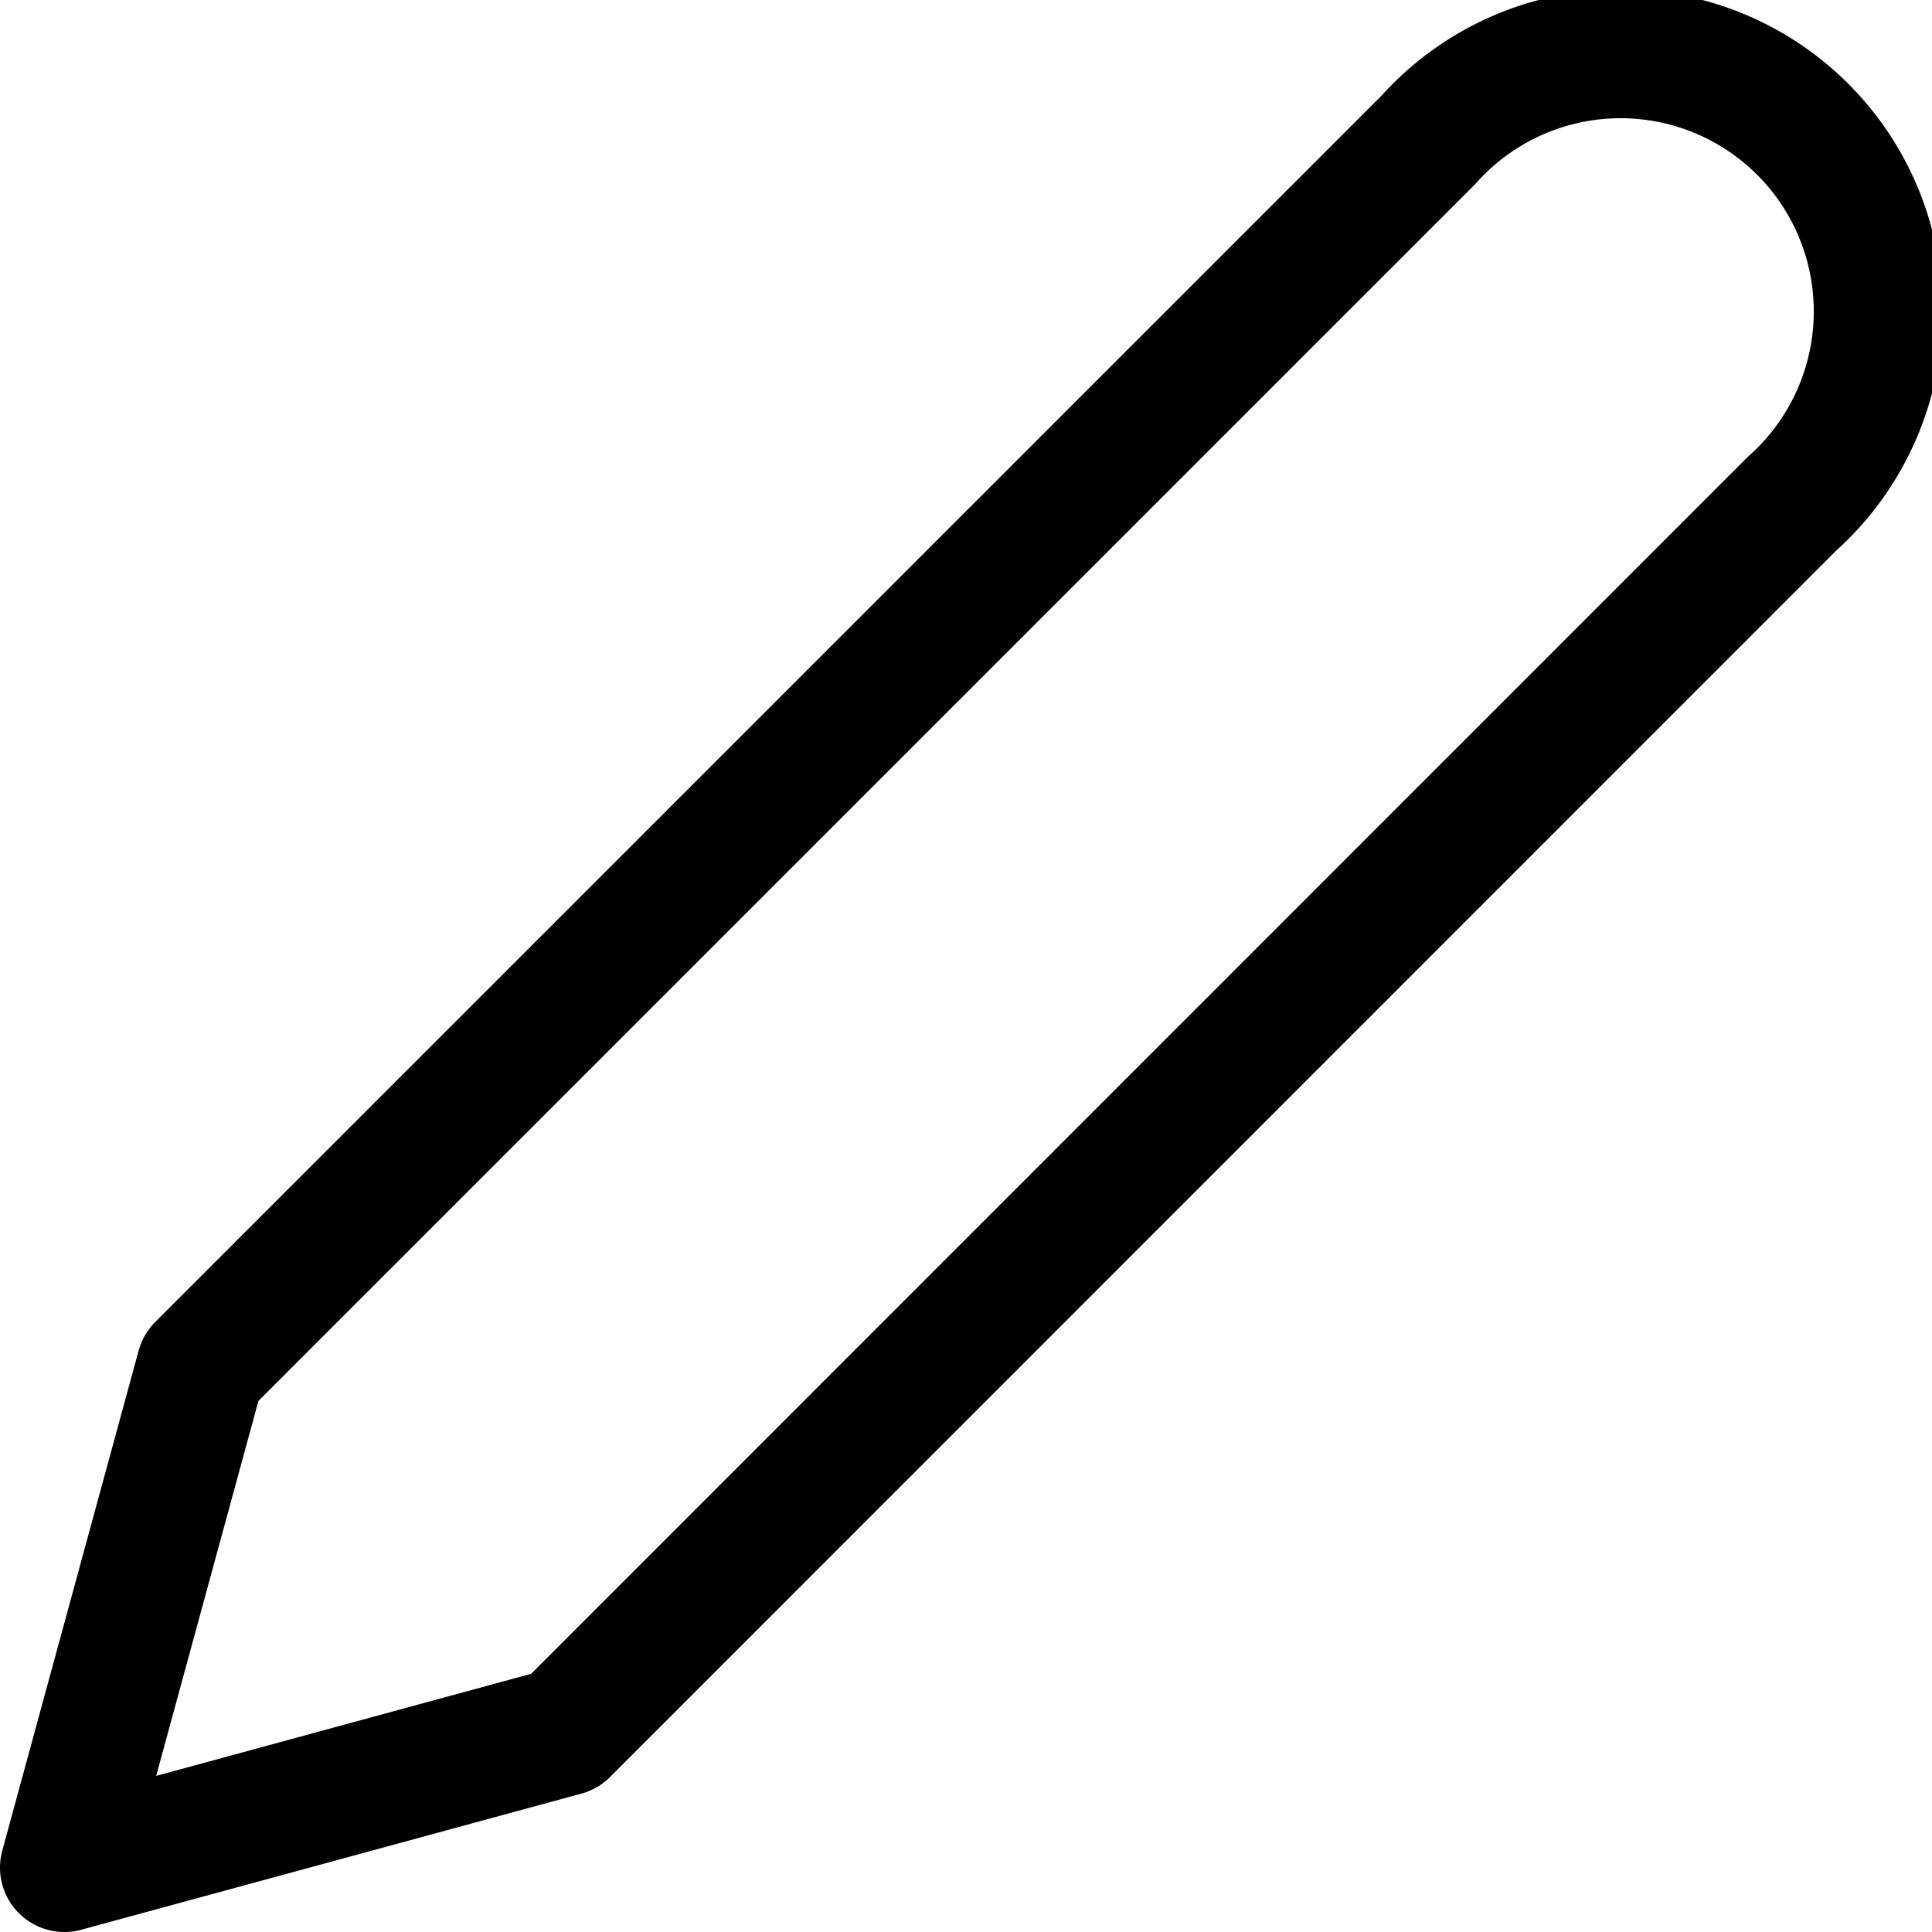 <svg xmlns="http://www.w3.org/2000/svg" width="15" height="15" viewBox="0 0 15 15">
  <path id="Icon_feather-edit-2" data-name="Icon feather-edit-2" d="M13.591,3.842a2,2,0,1,1,2.824,2.824L6.883,16.2,3,17.257l1.059-3.883Z" transform="translate(-2.5 -2.757)" fill="none" stroke="#000" stroke-linecap="round" stroke-linejoin="round" stroke-width="1"/>
</svg>

